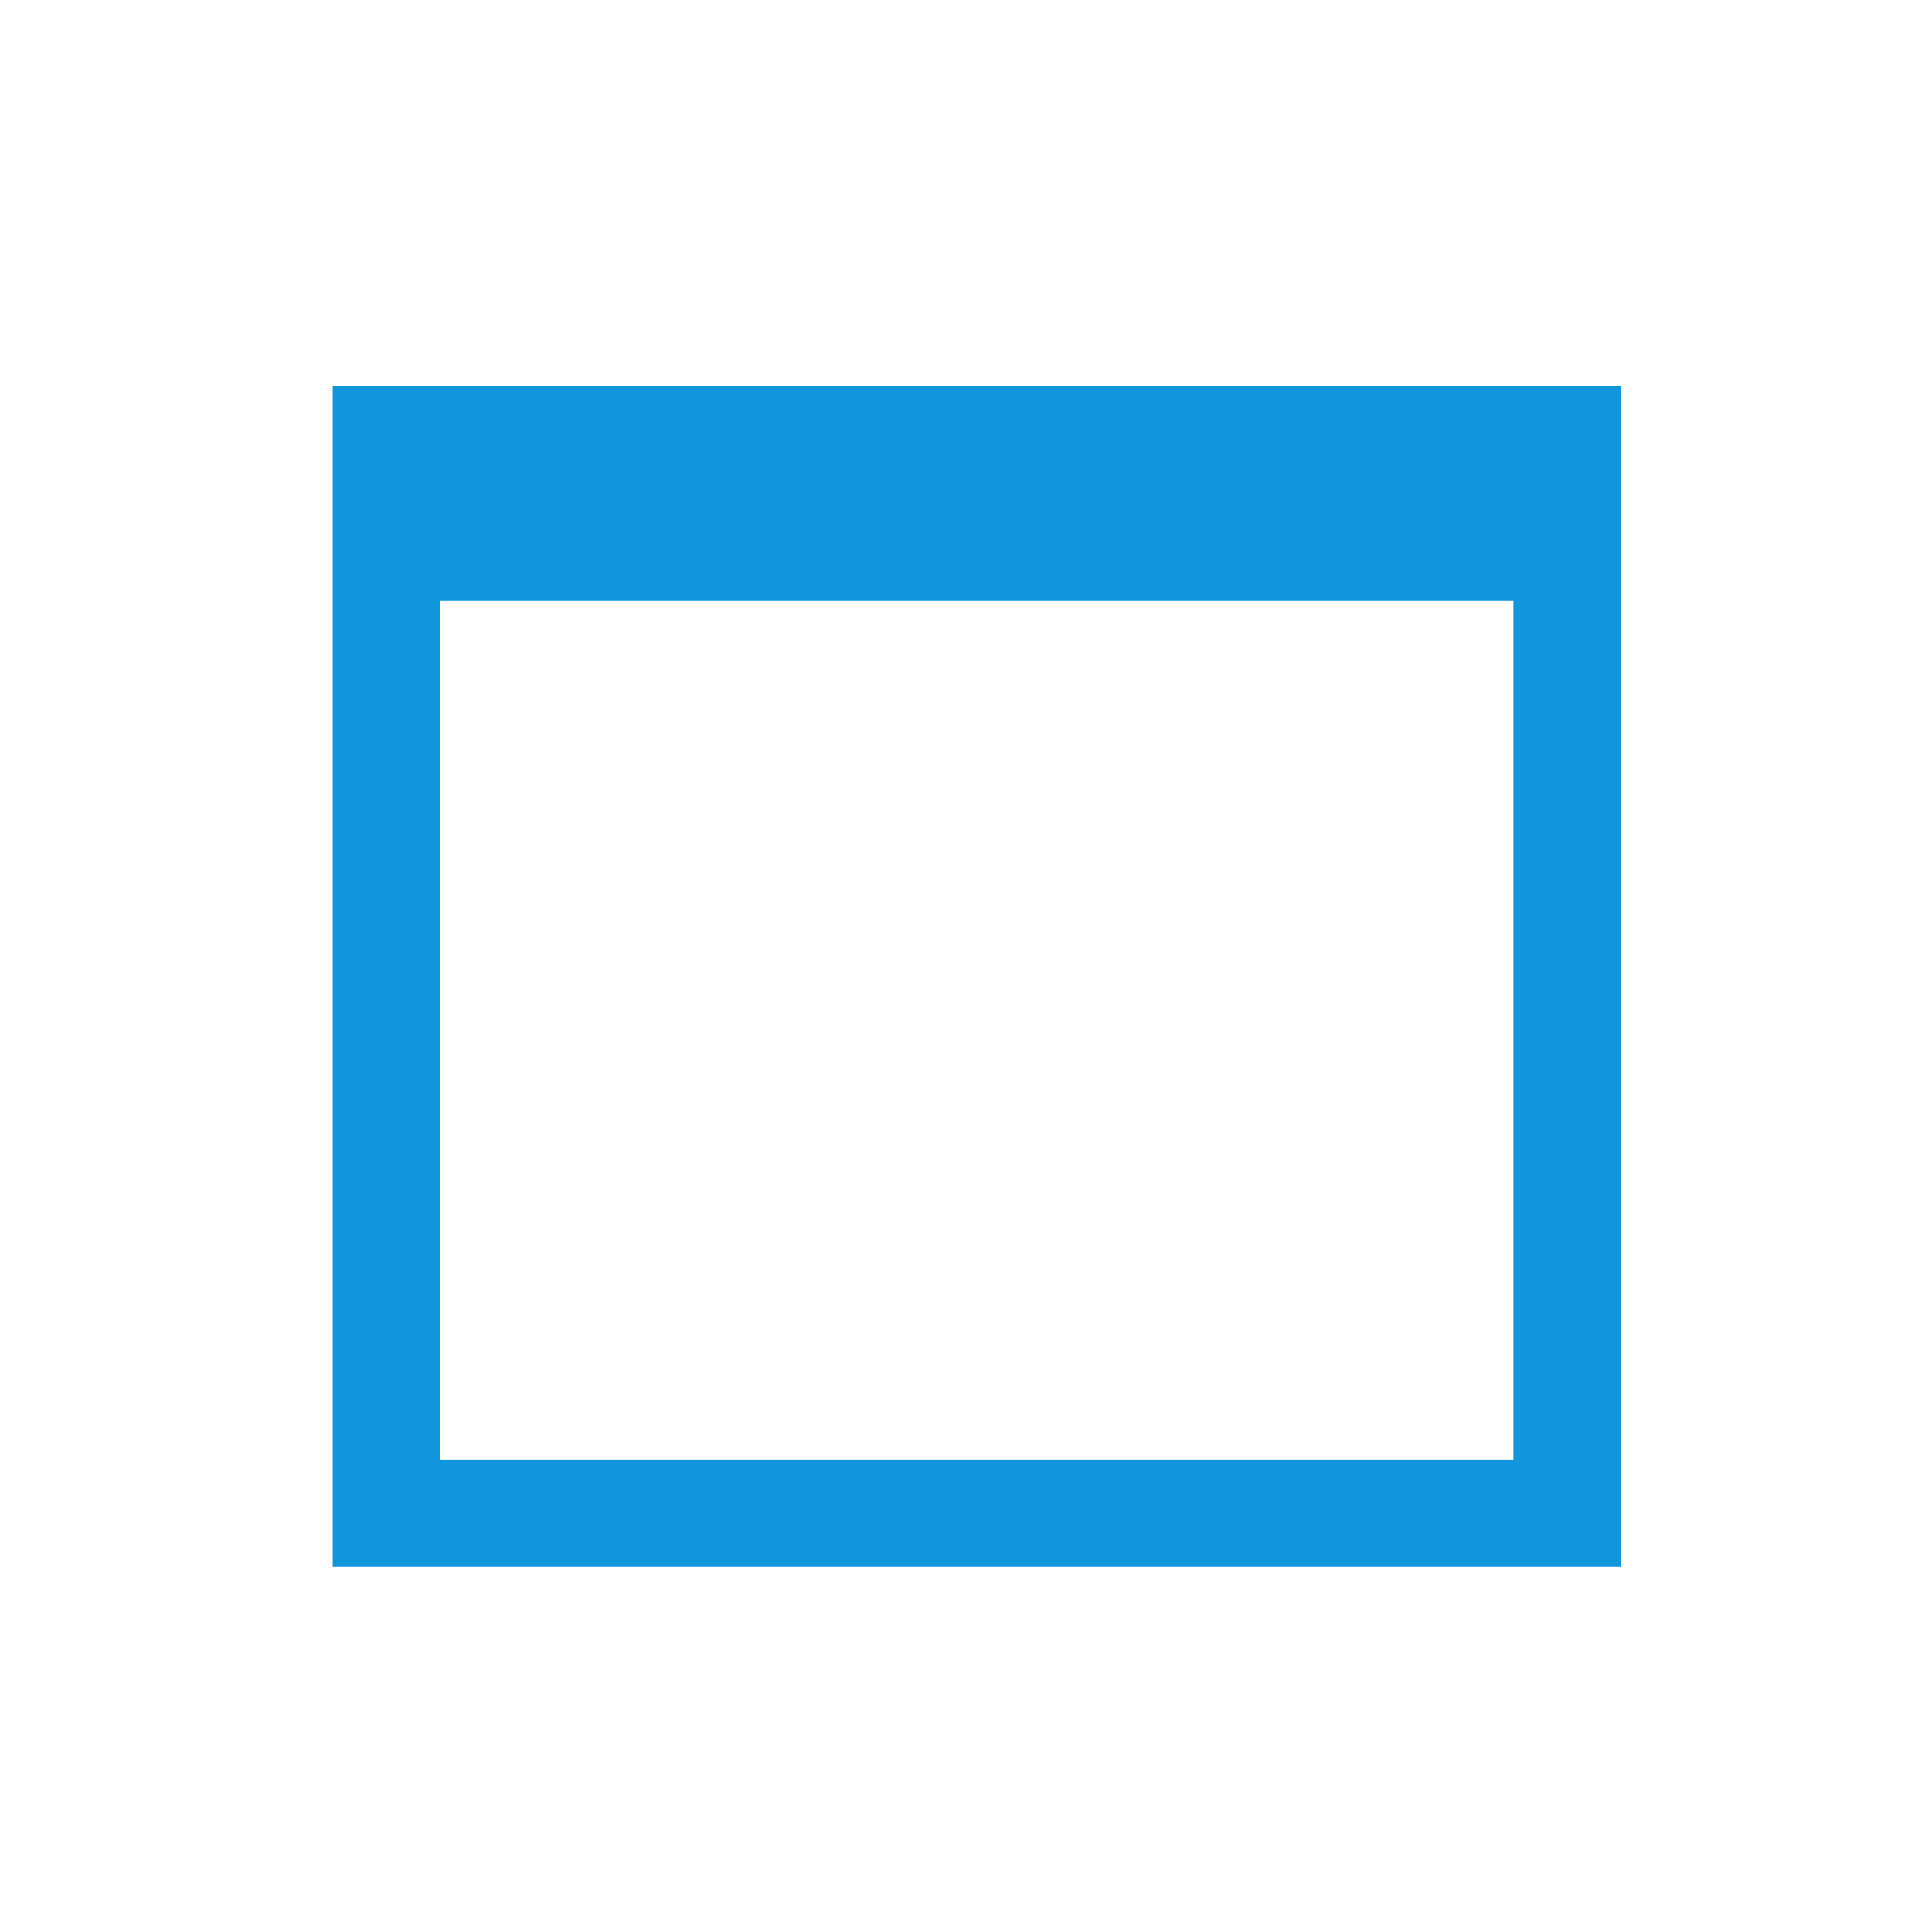 <?xml version="1.0" standalone="no"?><!DOCTYPE svg PUBLIC "-//W3C//DTD SVG 1.1//EN" "http://www.w3.org/Graphics/SVG/1.1/DTD/svg11.dtd"><svg t="1584502659539" class="icon" viewBox="0 0 1024 1024" version="1.1" xmlns="http://www.w3.org/2000/svg" p-id="6190" xmlns:xlink="http://www.w3.org/1999/xlink" width="20" height="20"><defs><style type="text/css"></style></defs><path d="M176.356 204.8v625.778h682.667v-625.778h-682.667z m625.778 568.889h-568.889v-455.111h568.889v455.111z" fill="#1296db" p-id="6191"></path></svg>